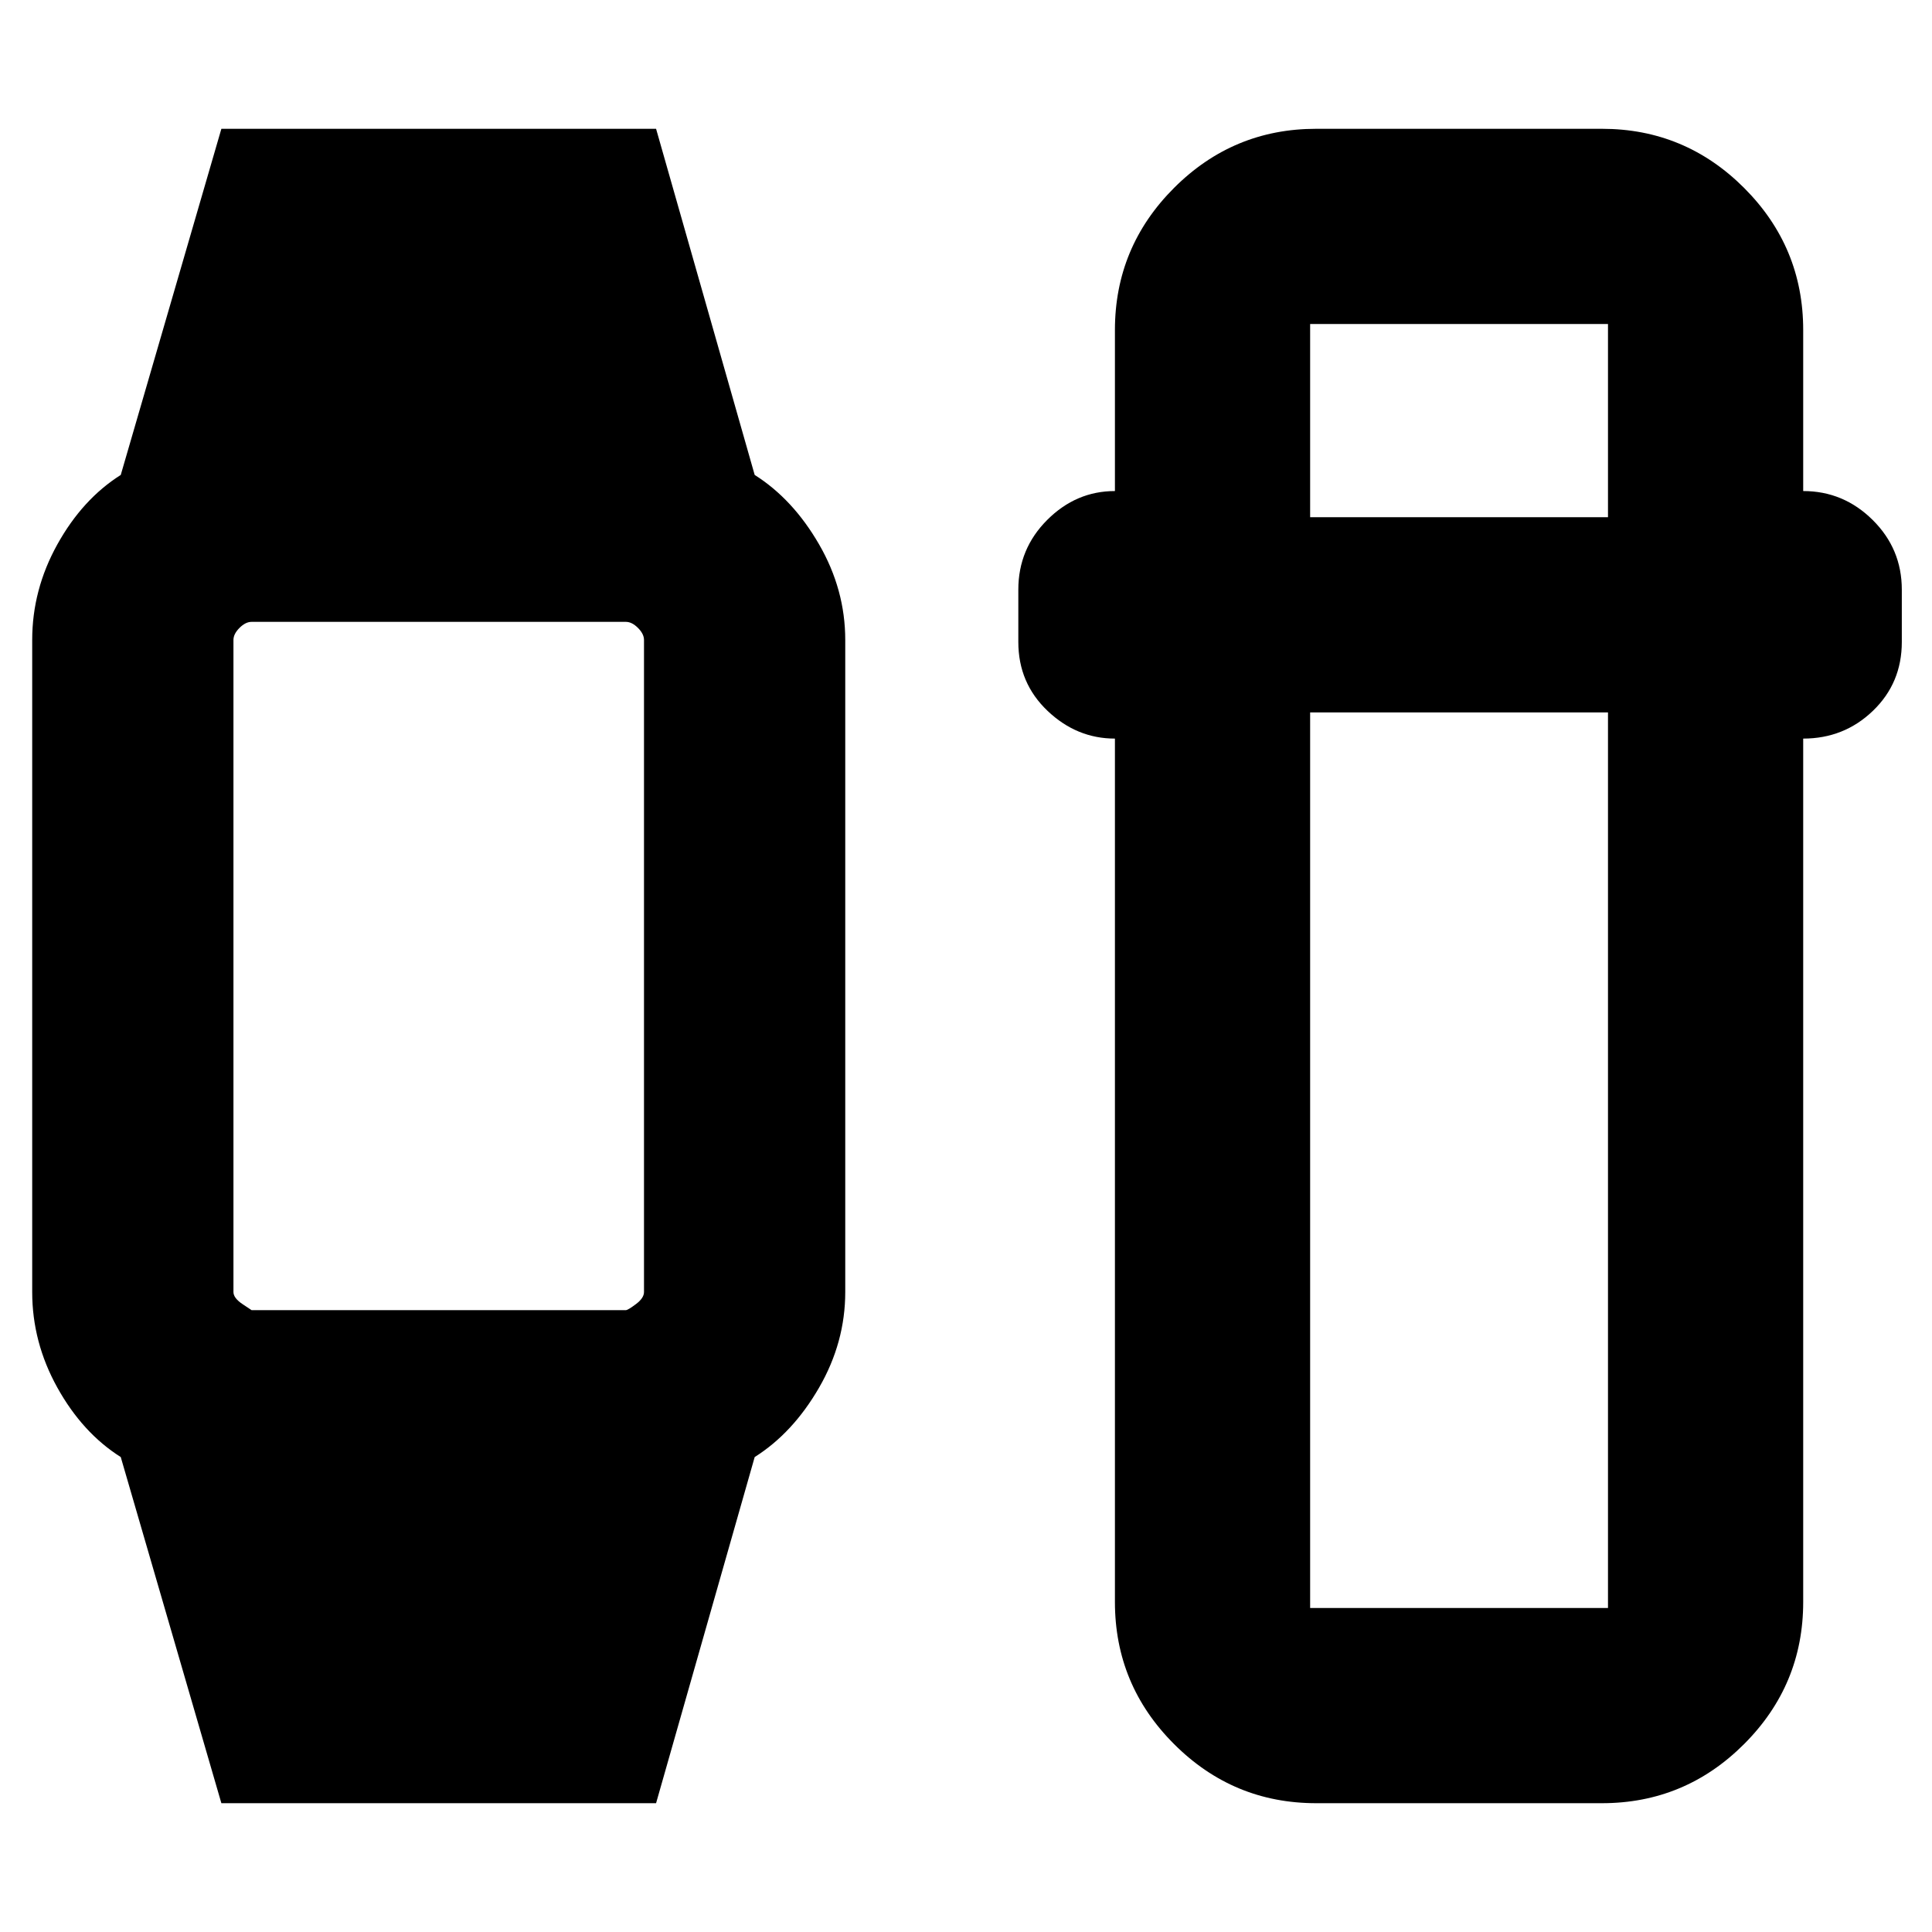 <svg xmlns="http://www.w3.org/2000/svg" height="20" viewBox="0 -960 960 960" width="20"><path d="M110-64 60-236q-19-12-31.5-34.5T16-318v-324q0-25 12.5-47.5T60-724l50-172h216l49 172q19 12 32 34.5t13 47.5v324q0 25-13 47.5T375-236L326-64H110Zm15-245h186q1 0 5-3t4-6v-324q0-3-3-6t-6-3H125q-3 0-6 3t-3 6v324q0 3 4.5 6l4.5 3ZM654-64q-41.25 0-70.62-29.38Q554-122.75 554-164v-429q-19 0-33.5-13.8T506-641v-26q0-20.3 14.35-34.65Q534.7-716 554-716v-80q0-41.25 29.38-70.63Q612.75-896 654-896h142q41.25 0 70.63 29.37Q896-837.25 896-796v80q20 0 34.5 14.35T945-667v26q0 20.4-14.35 34.2Q916.3-593 896-593v429q0 41.25-29.37 70.62Q837.25-64 796-64H654Zm-3-542v445h148v-445H651Zm0-97h148v-96H651v96Z"/></svg>